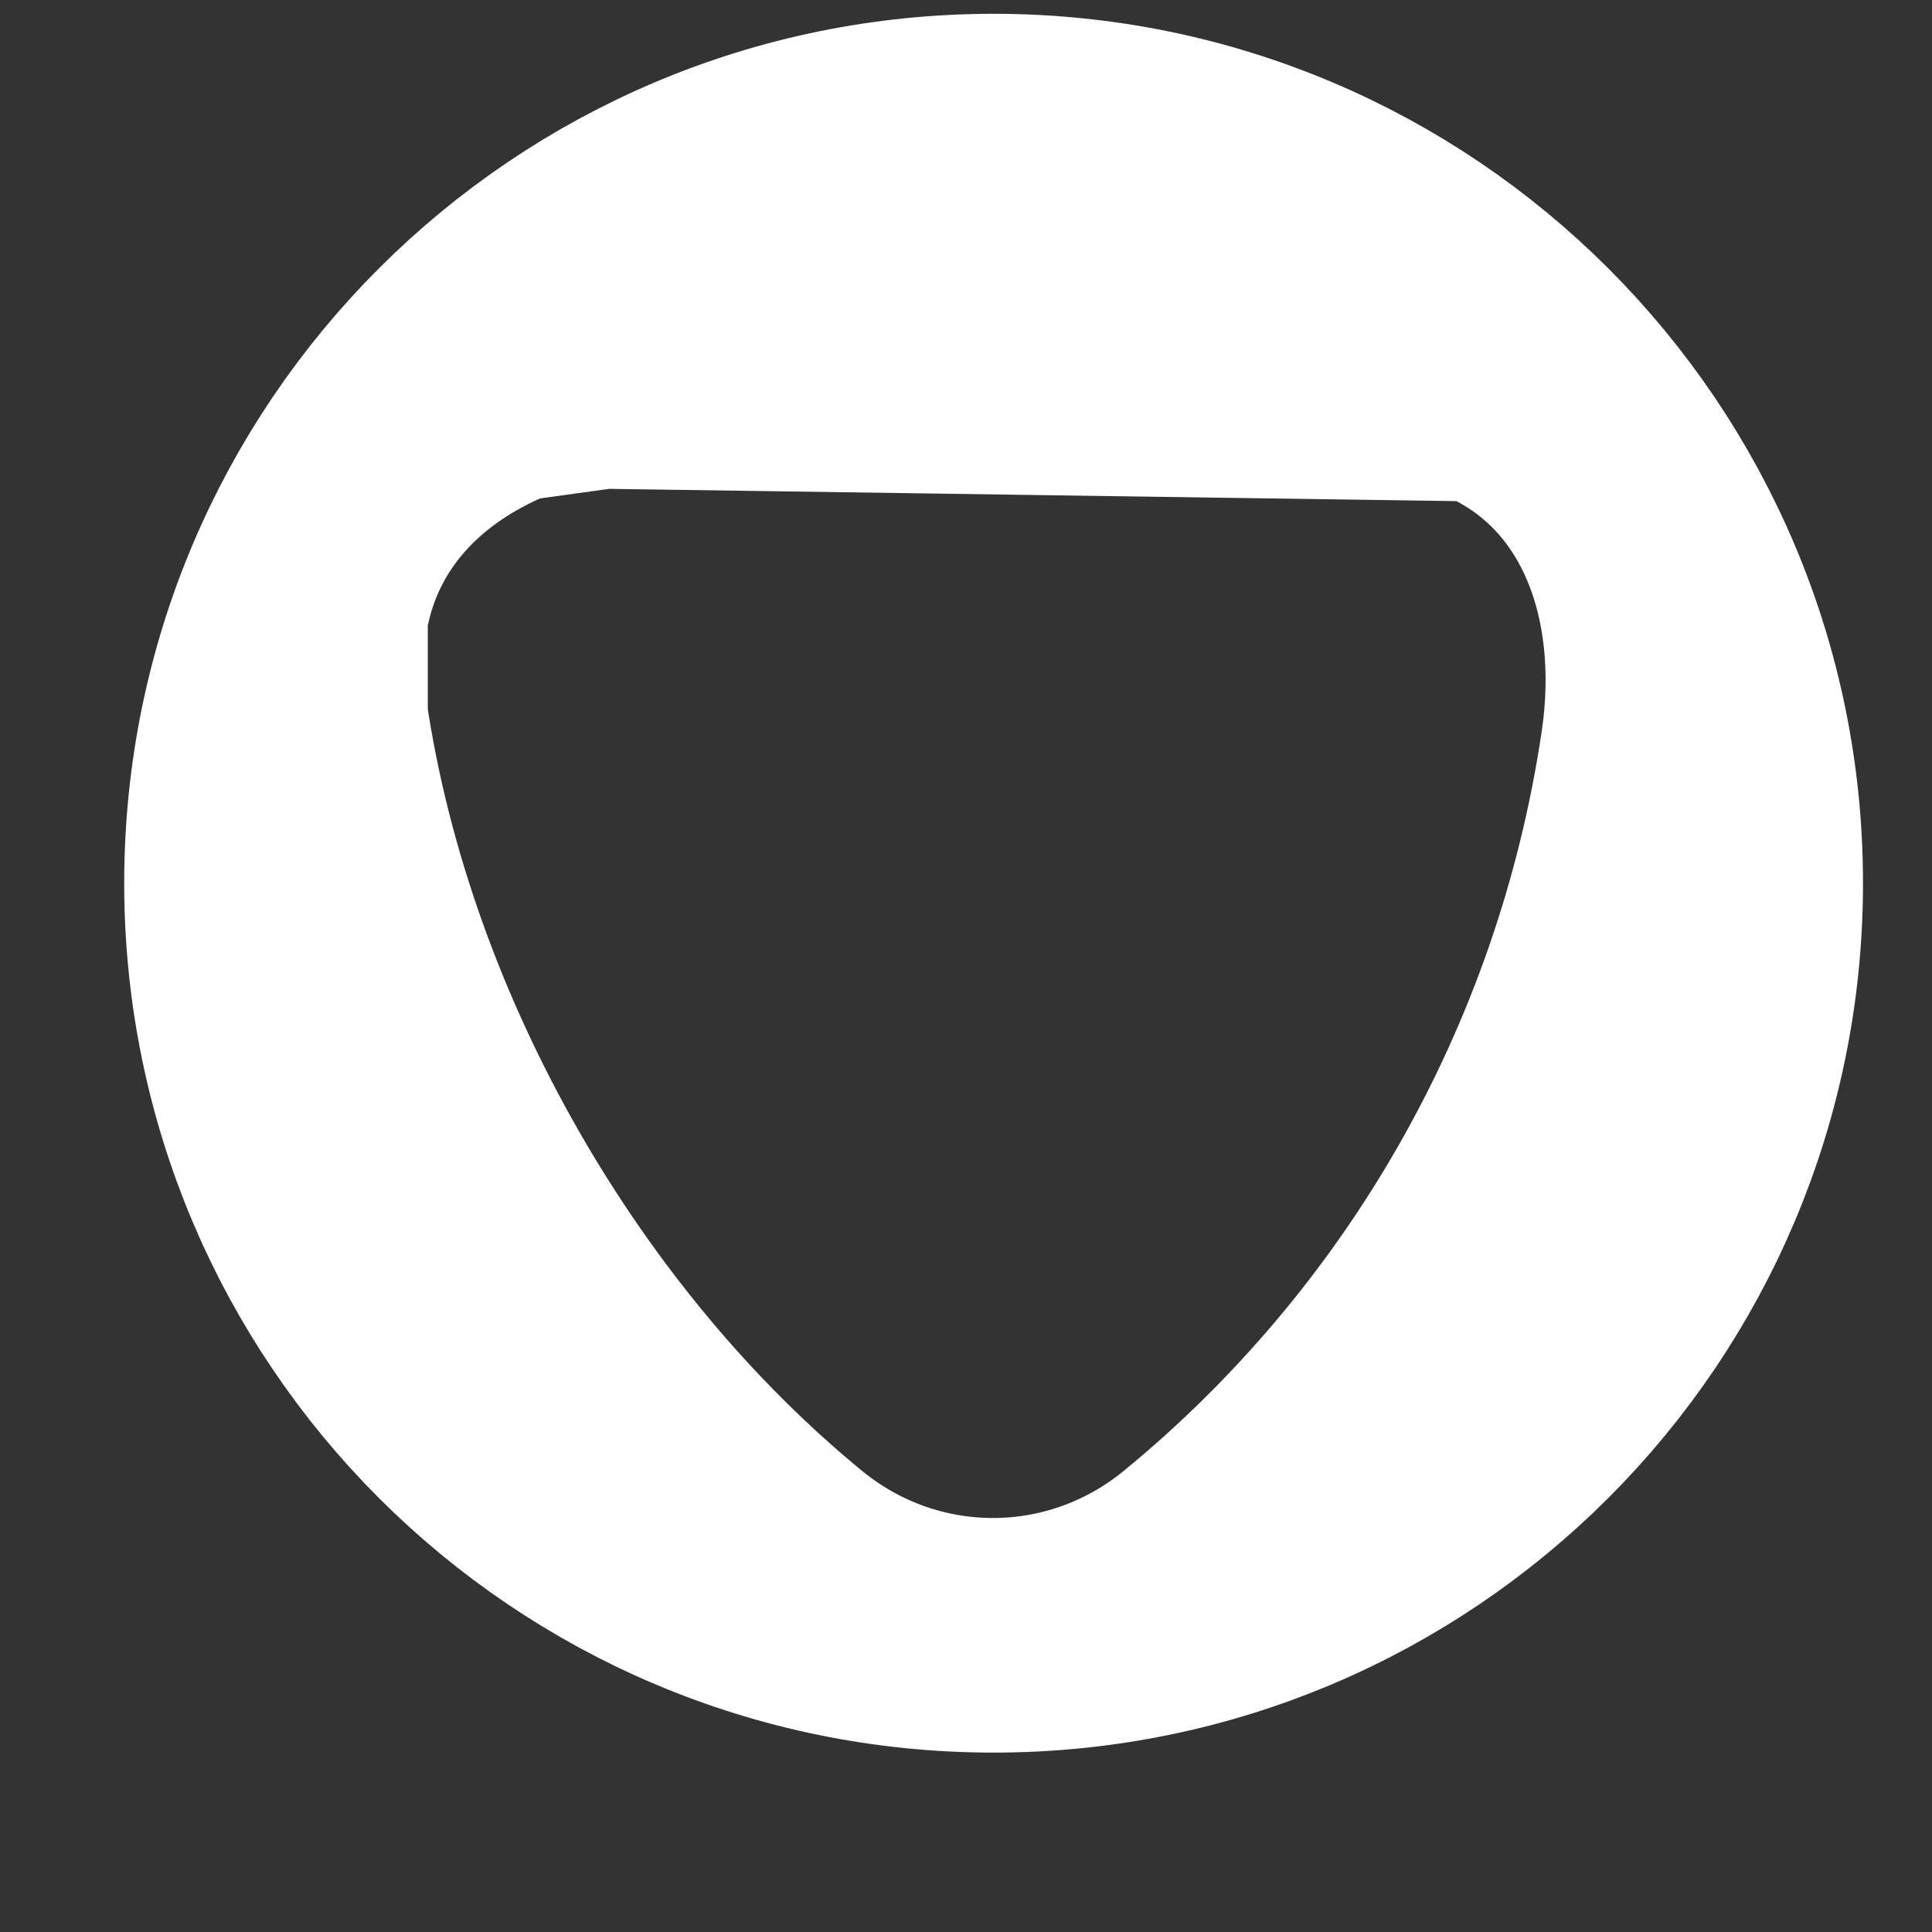 <svg width="70" height="70" viewBox="0 0 70 70" fill="none" xmlns="http://www.w3.org/2000/svg">
<rect x="0" y="0" width="70" height="70" fill="#333333" stroke="none"/>
<path d="M36 60C51.464 60 64 47.464 64 32C64 16.536 51.464 4 36 4C20.536 4 8 16.536 8 32C8 47.464 20.536 60 36 60Z" stroke="white" stroke-width="7"/>
<path d="M53.661 14.169C58.719 16.185 60.639 21.546 59.816 27.085C58.06 38.91 51.956 49.257 43.246 56.39C38.998 59.87 32.952 59.87 28.703 56.39C19.994 49.257 13.256 37.825 11.5 26M53.661 14.169C48.524 12.122 41.809 11 35.975 11M53.661 14.169L35.975 11M53.661 14.169L21.826 13.708L18.5 14.169M11.5 26C10.677 20.461 13.442 16.185 18.5 14.169M11.5 26V22.049C11.5 18.028 14.507 14.643 18.5 14.169V14.169M35.975 11C30.141 11 23.637 12.122 18.5 14.169M35.975 11L18.5 14.169" stroke="white" stroke-width="8"/>
</svg>
